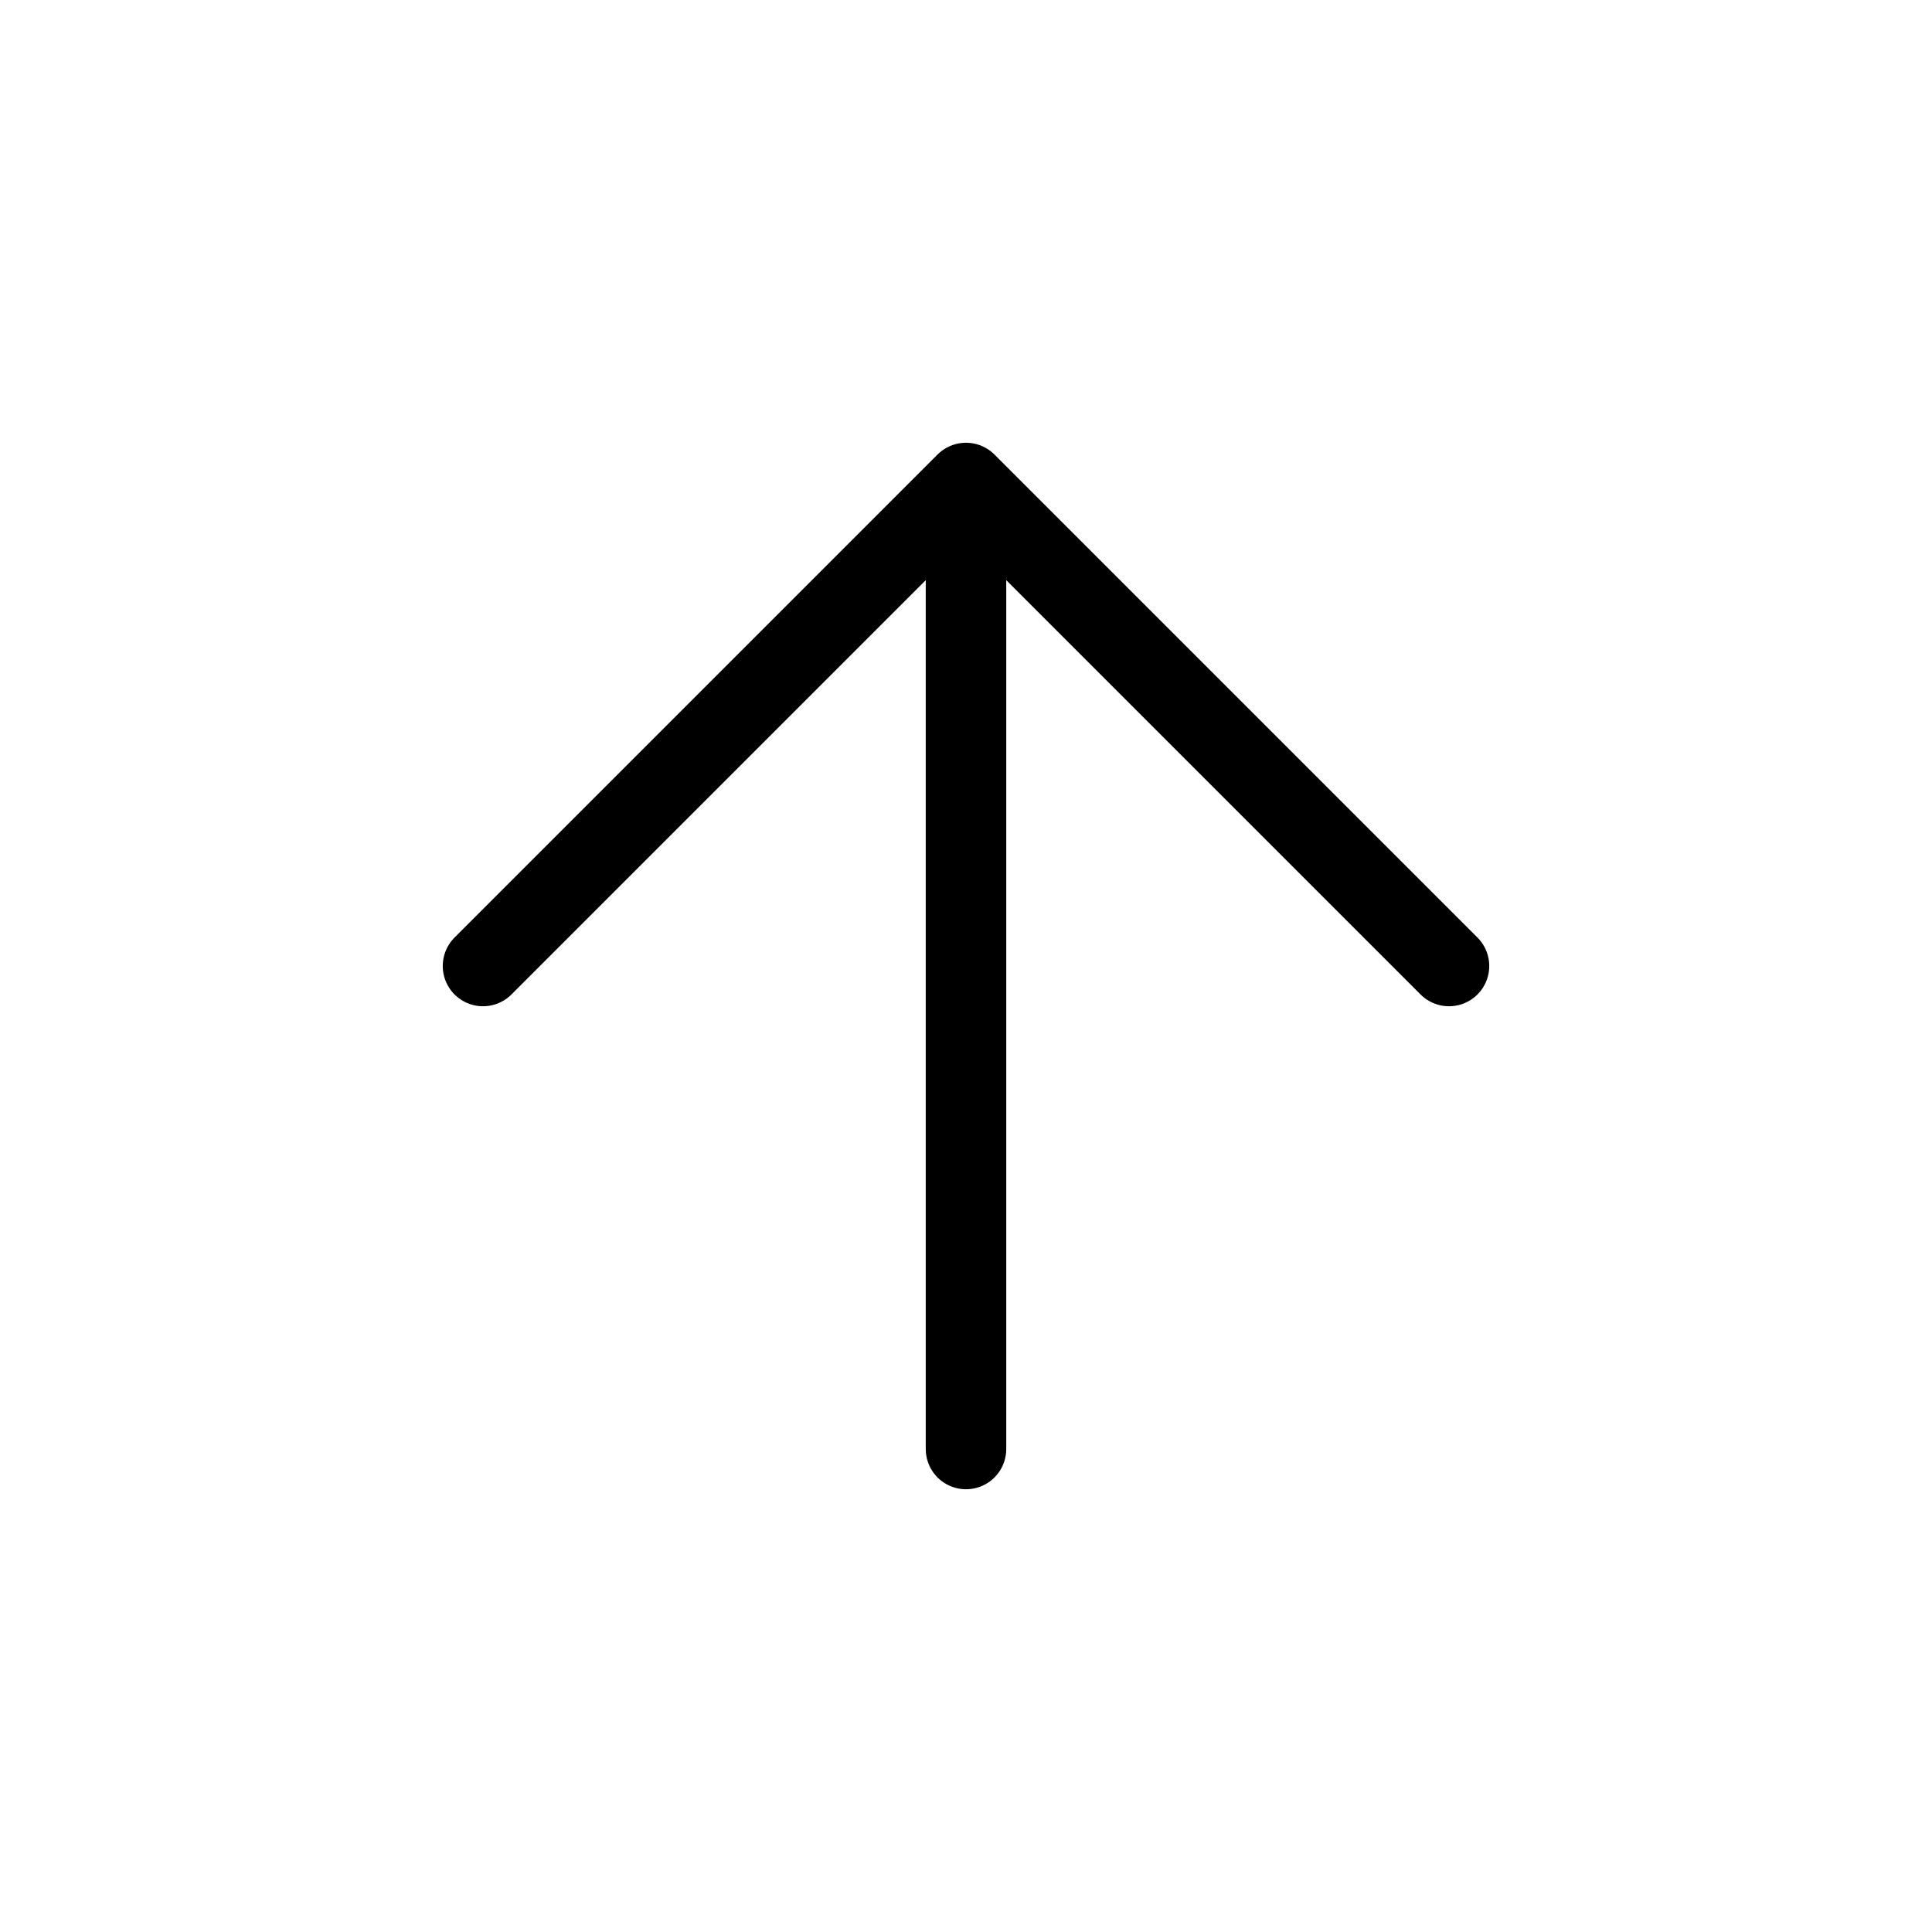 <svg width="24" height="24" viewBox="0 0 24 24" class="ds-svg-icon" fill="none" xmlns="http://www.w3.org/2000/svg">
<path d="M6 12L12 6M12 6L18 12M12 6V18" stroke="black" stroke-linecap="round" stroke-linejoin="round"/>
</svg>

